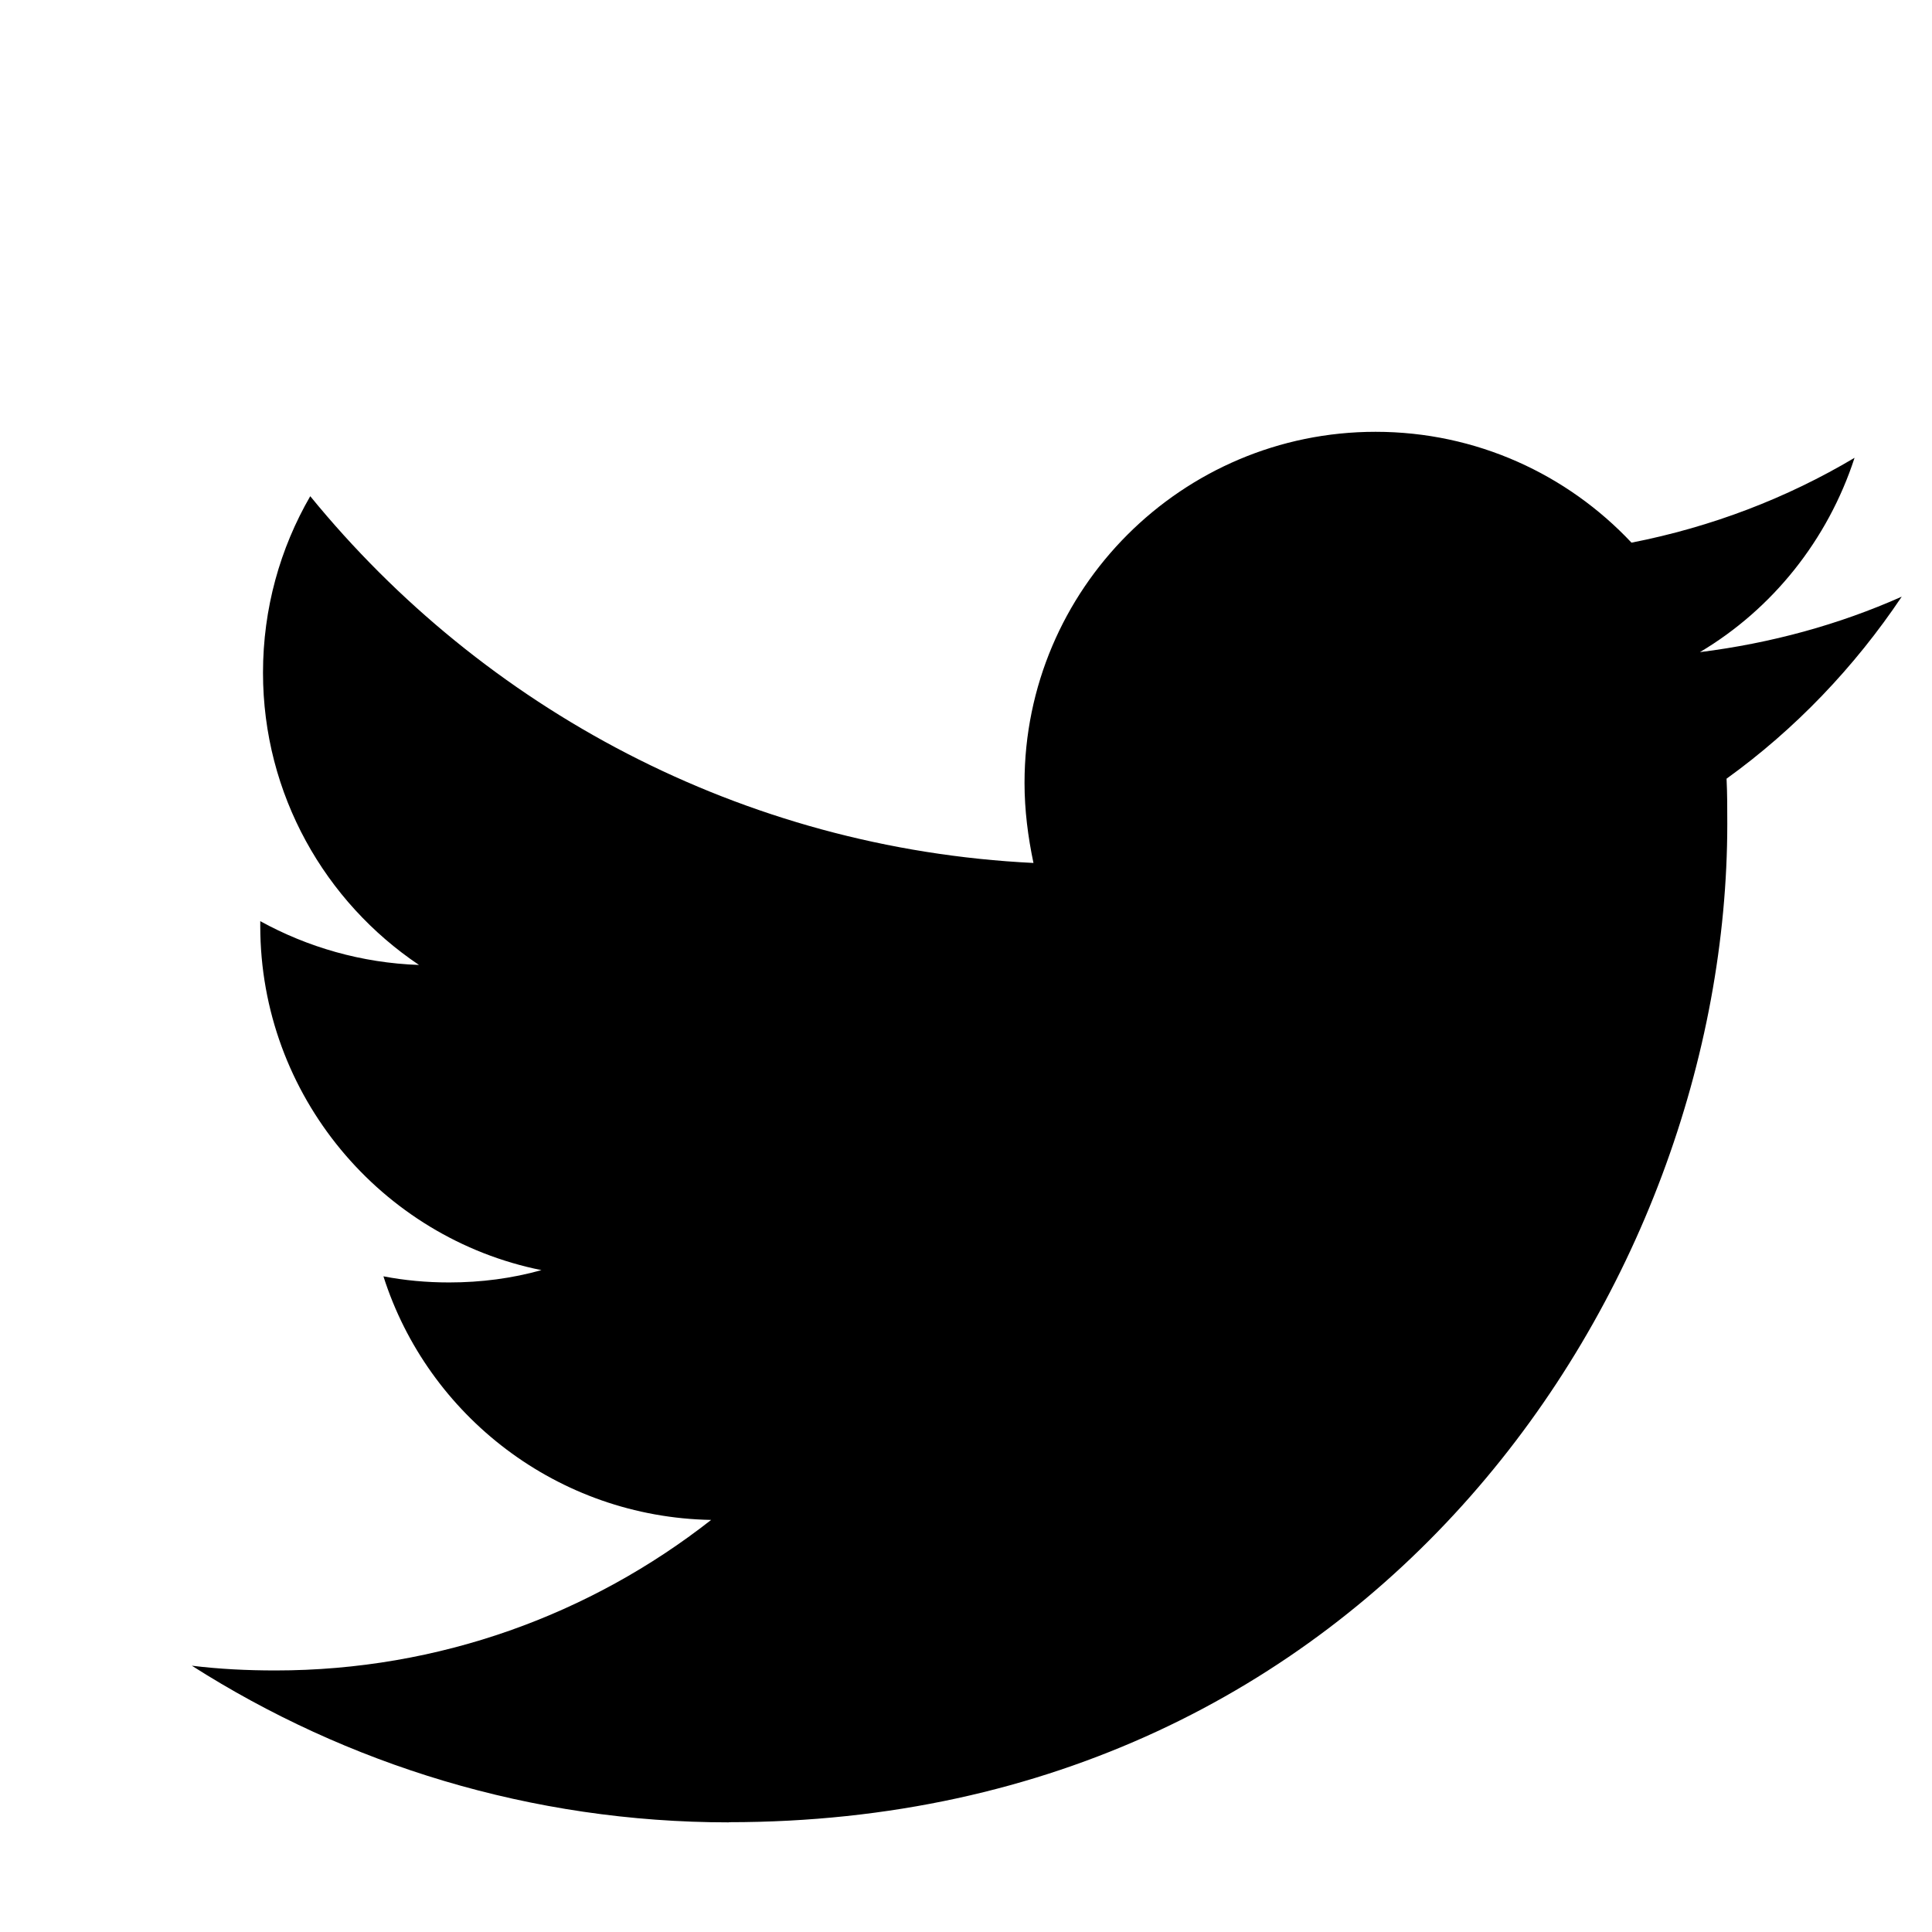 <svg height="34" viewBox="4 3 24 24" width="34" xmlns="http://www.w3.org/2000/svg"><path d="m13.055 25.636c8.015 0 12.402-6.647 12.402-12.402 0-.187 0-.374-.009-.561.85-.612 1.589-1.385 2.176-2.261-.782.348-1.623.578-2.507.689.901-.535 1.589-1.394 1.921-2.414-.842.501-1.776.859-2.771 1.054-.799-.85-1.929-1.377-3.179-1.377-2.405 0-4.361 1.955-4.361 4.361 0 .34.043.671.111.995-3.621-.178-6.834-1.921-8.984-4.556-.374.646-.587 1.394-.587 2.193 0 1.513.773 2.848 1.938 3.63-.714-.025-1.385-.221-1.972-.544v.059c0 2.108 1.504 3.876 3.493 4.276-.365.102-.748.153-1.147.153-.281 0-.552-.025-.816-.076.552 1.734 2.167 2.992 4.071 3.026-1.496 1.173-3.374 1.87-5.414 1.87-.348 0-.697-.017-1.037-.059 1.921 1.224 4.216 1.946 6.672 1.946z"/></svg>